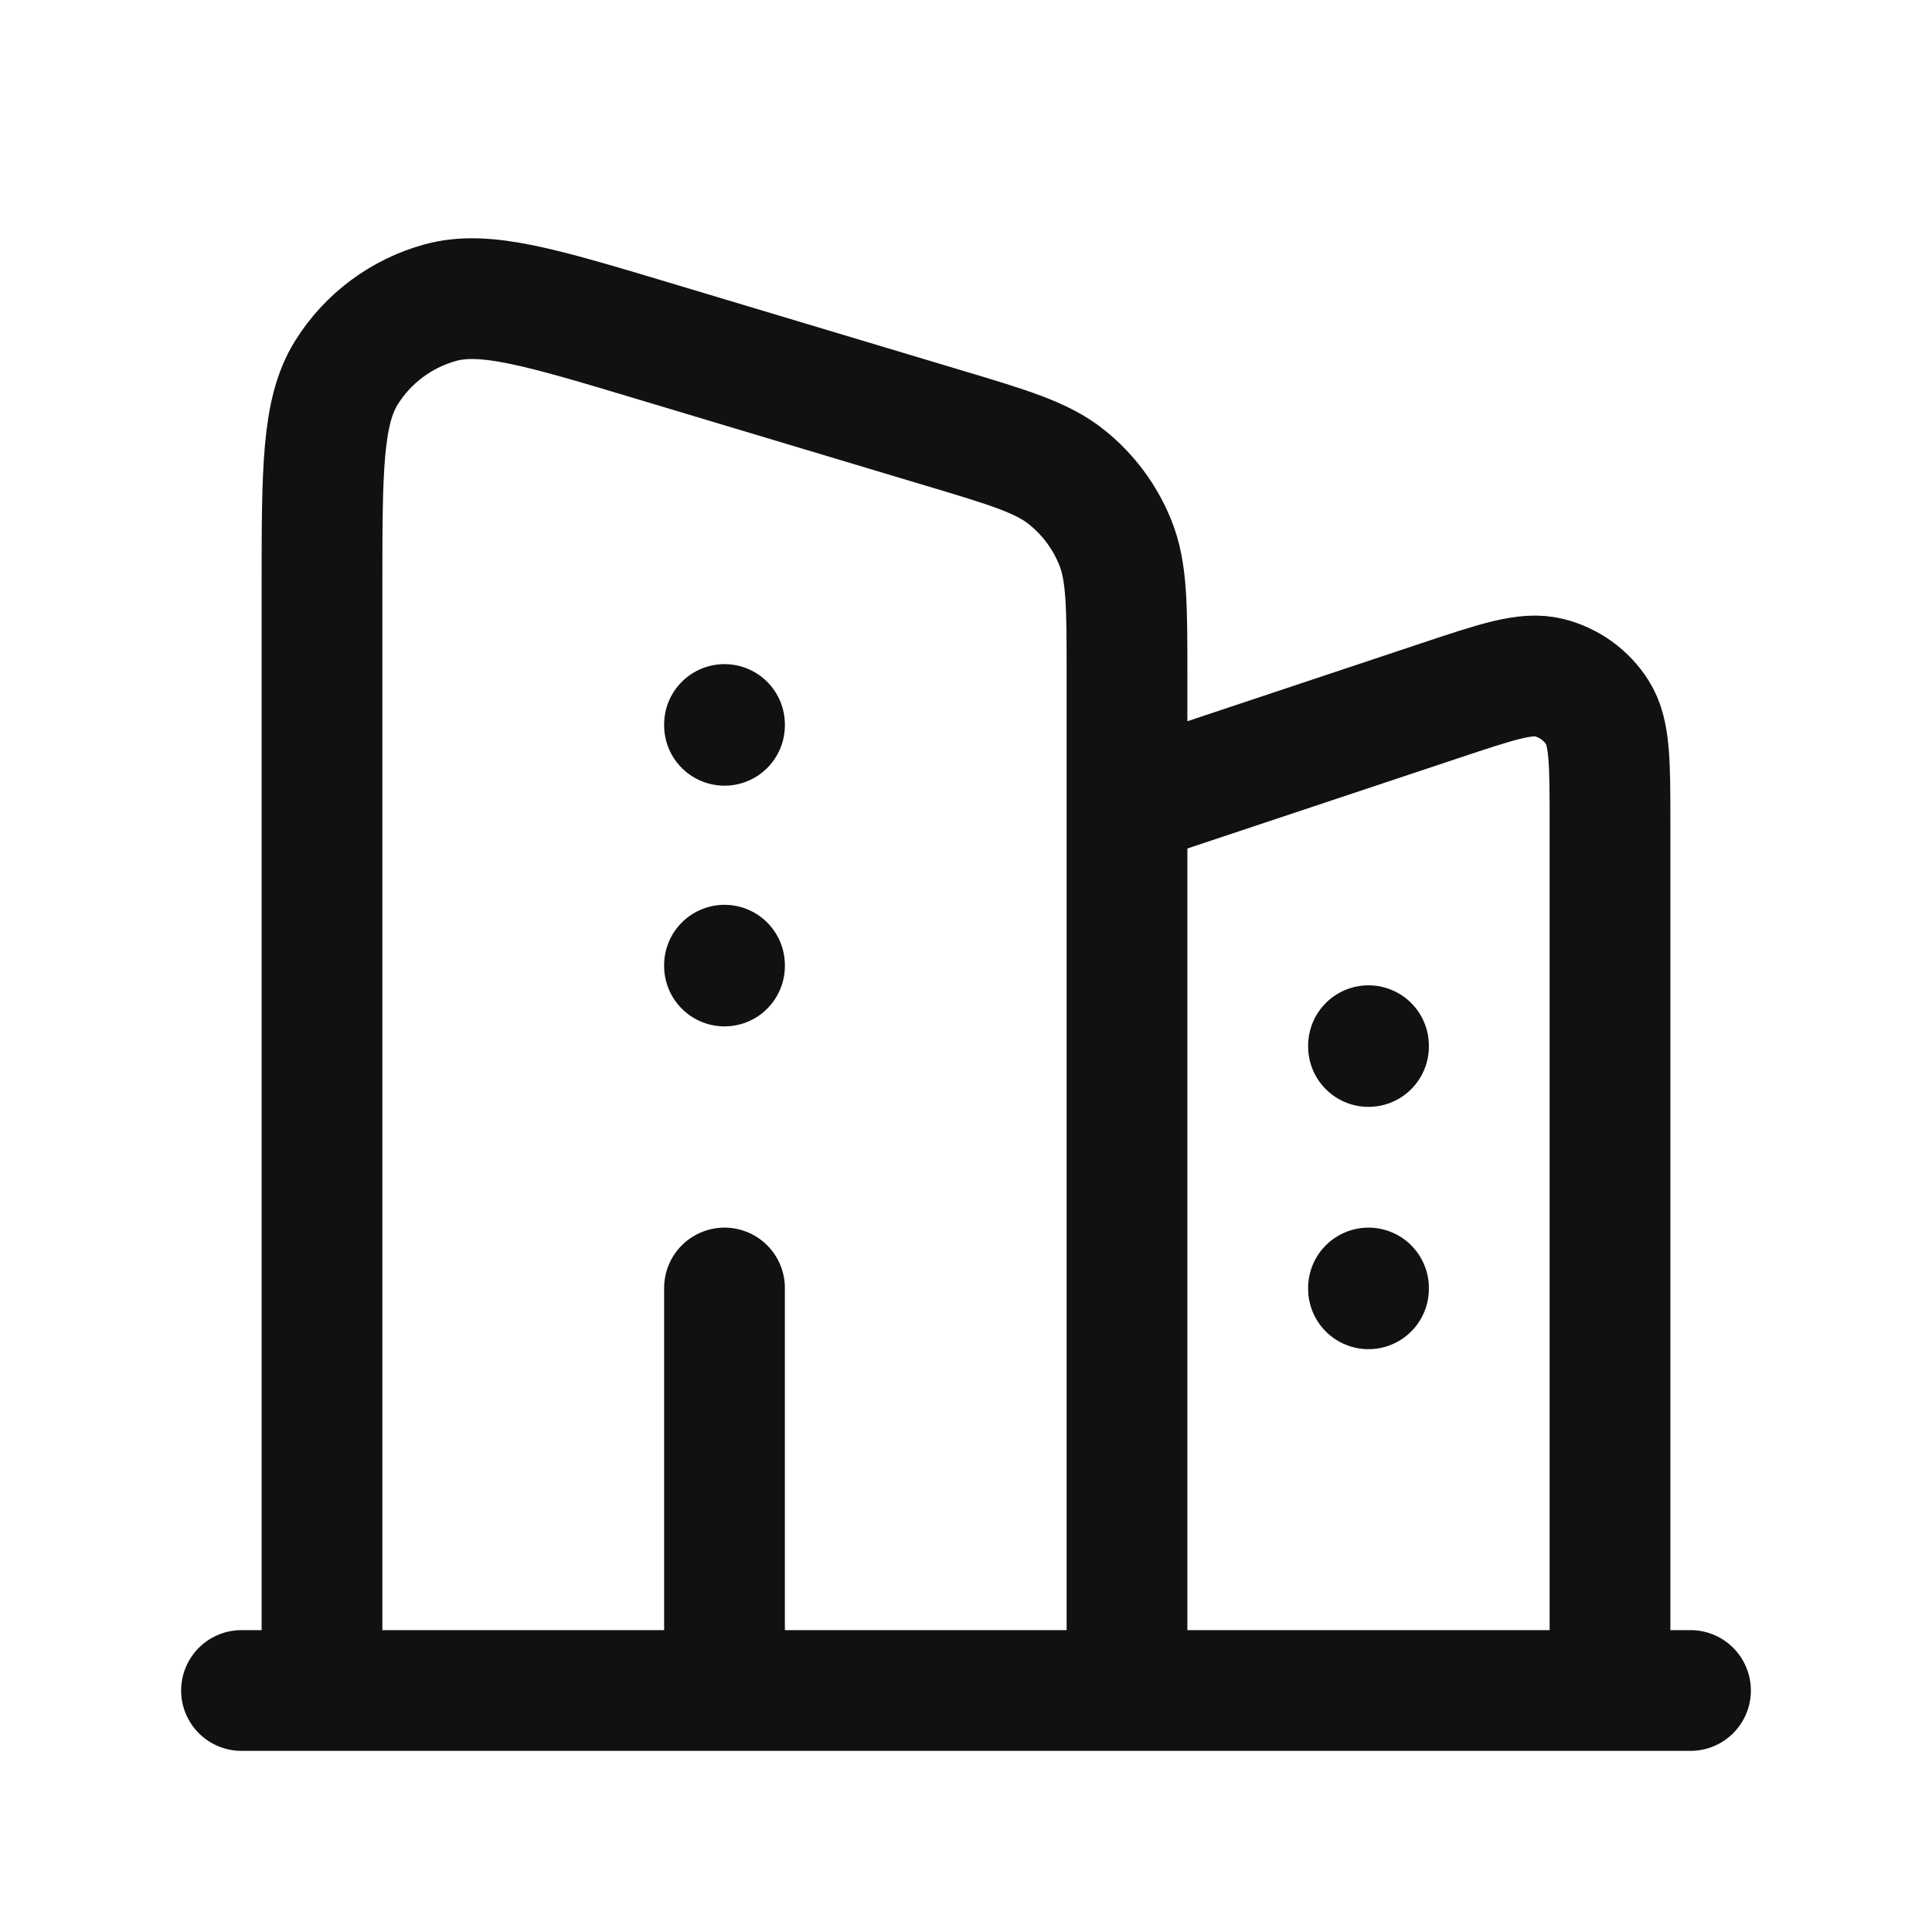 <svg width="24" height="24" viewBox="0 0 24 24" fill="none" xmlns="http://www.w3.org/2000/svg">
<path d="M3 21H4M21 21H20M4 21V7.301C4 5.843 4 5.114 4.304 4.628C4.57 4.202 4.987 3.892 5.472 3.759C6.025 3.608 6.723 3.817 8.12 4.236L11.72 5.316C12.538 5.561 12.947 5.684 13.25 5.927C13.518 6.141 13.726 6.421 13.854 6.739C14 7.099 14 7.527 14 8.381V10M4 21H9M14 21V10M14 21H20M14 21H9M14 10L17.894 8.702C18.605 8.465 18.961 8.346 19.244 8.418C19.491 8.48 19.706 8.634 19.843 8.85C20 9.096 20 9.47 20 10.22V21M9 9V9.01M9 11.99V12M17 12.99V13M17 16V16.01M9 21V16" stroke="#111111" stroke-width="1.5" stroke-linecap="round" stroke-linejoin="round"/>
</svg>